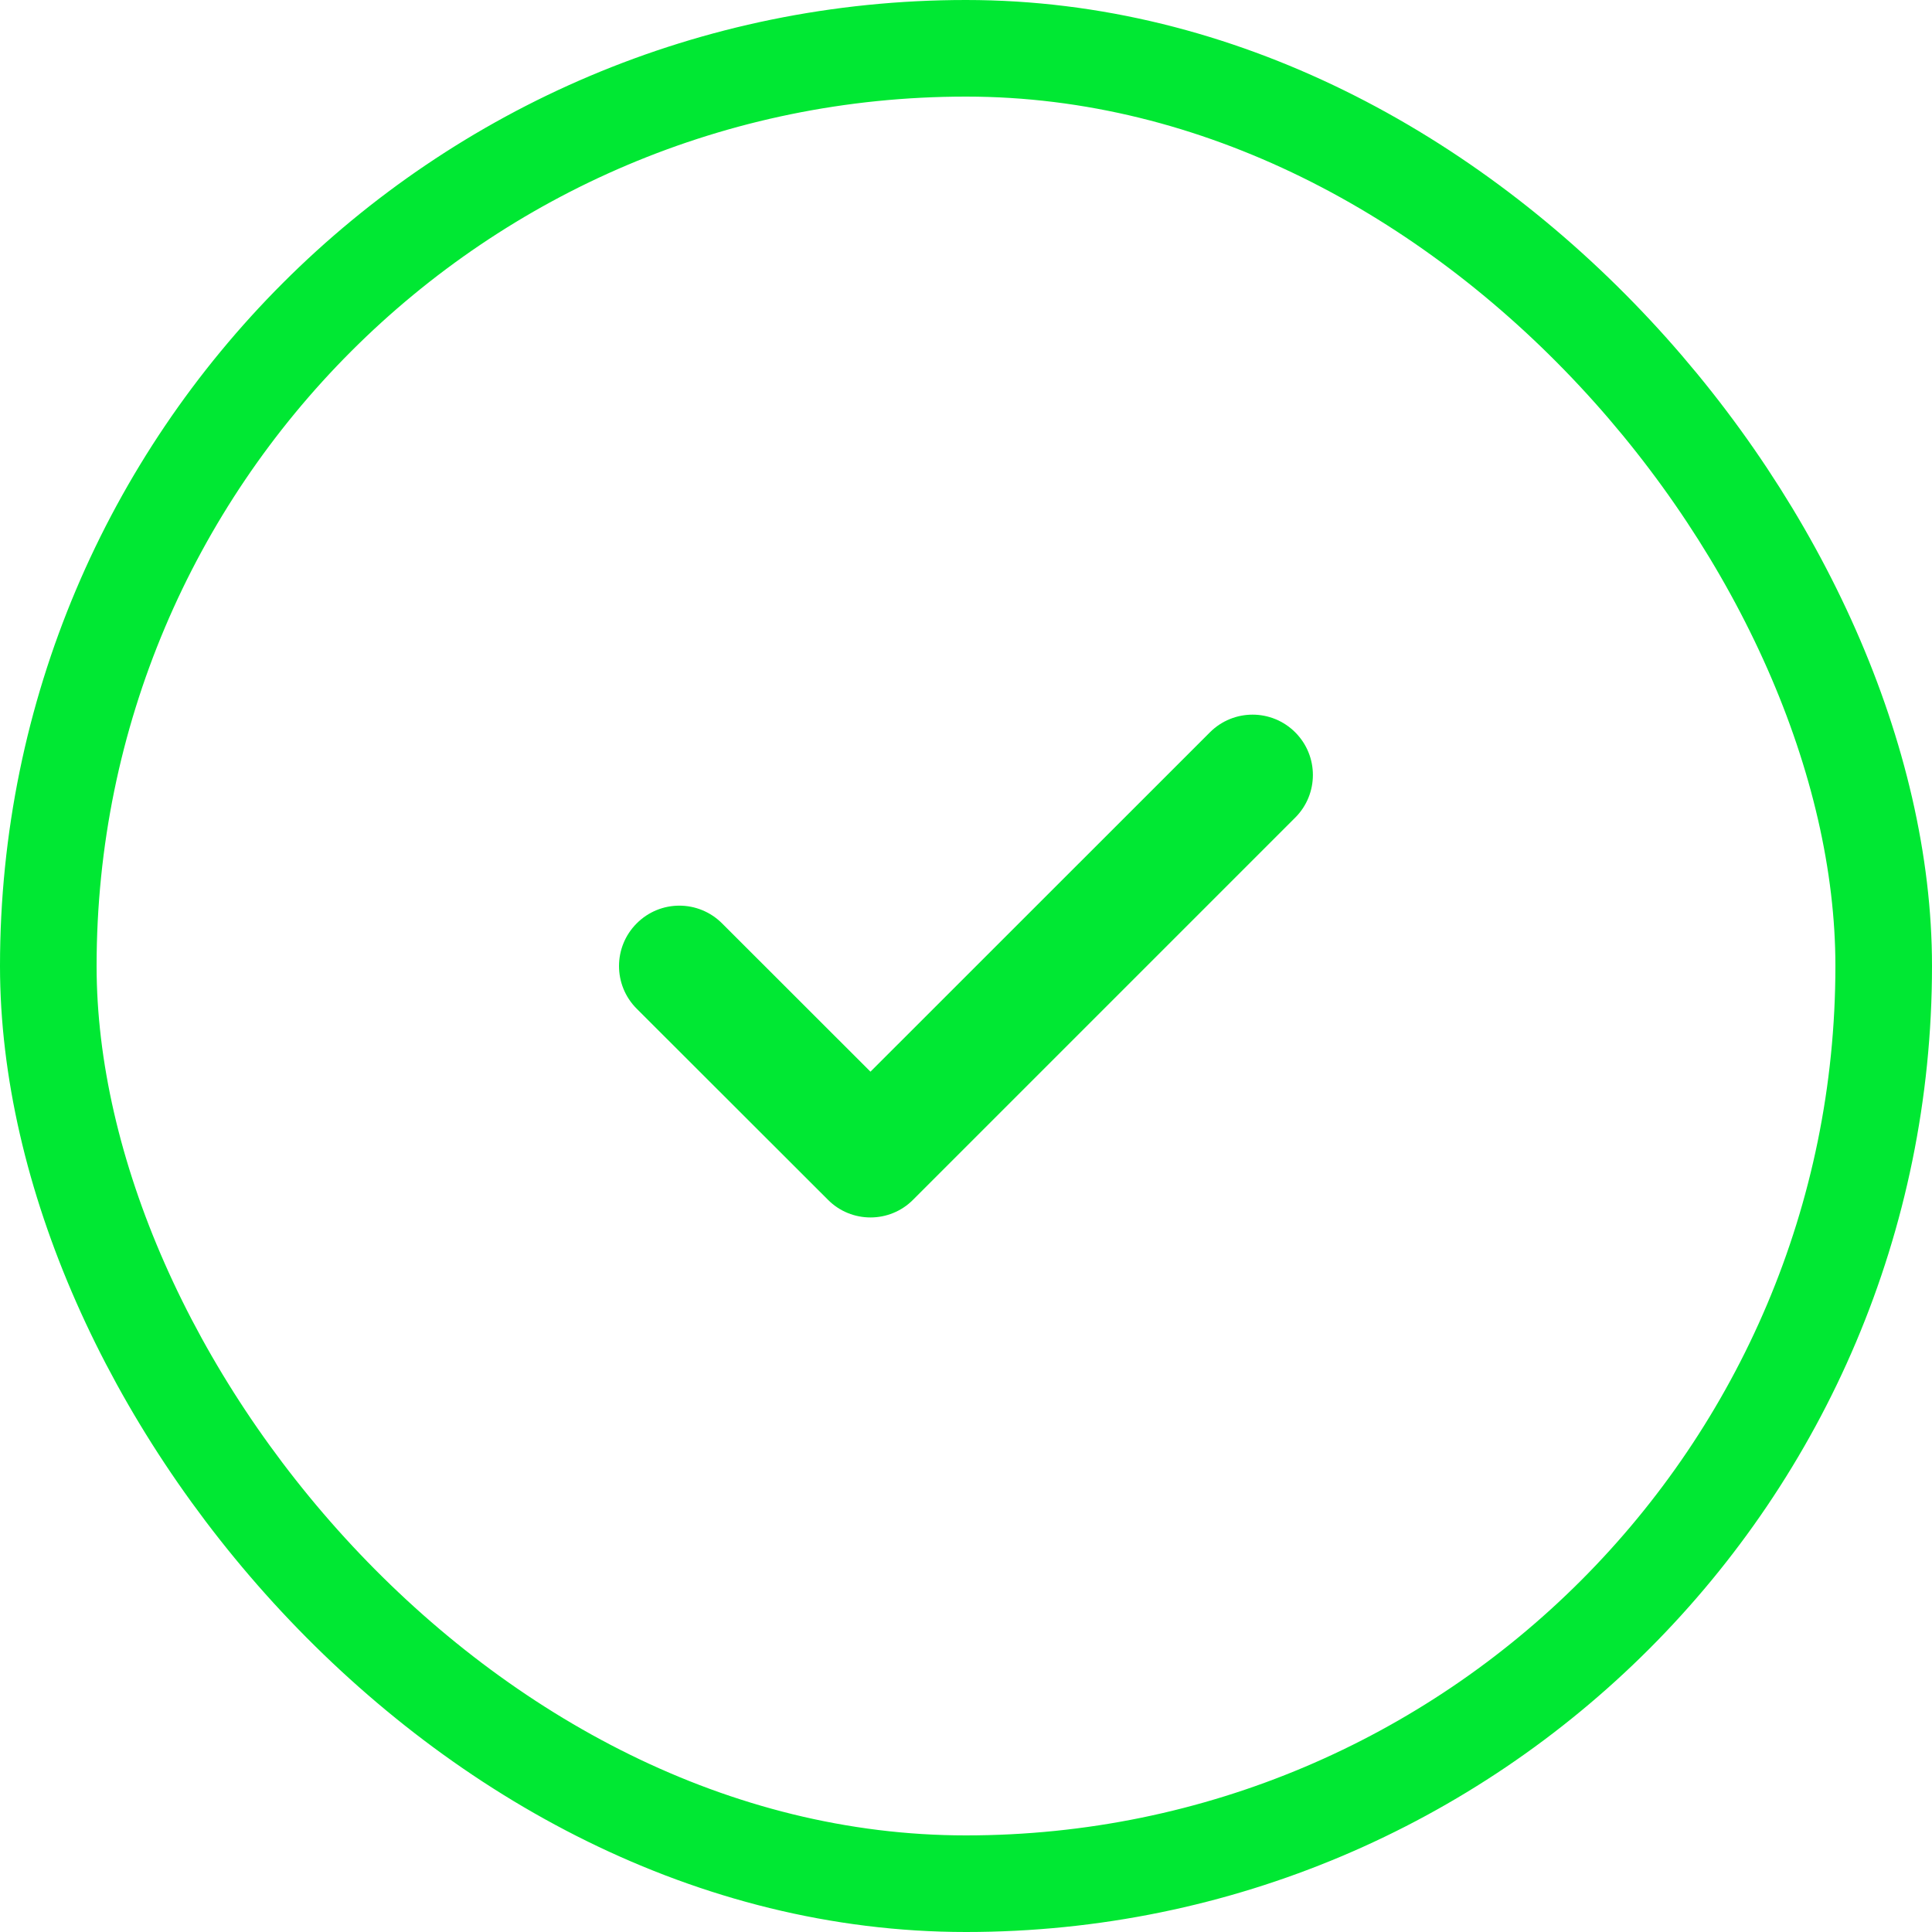 <svg width="20" height="20" viewBox="0 0 20 20" fill="none" xmlns="http://www.w3.org/2000/svg">
<path fill-rule="evenodd" clip-rule="evenodd" d="M9.011 12.603C8.852 12.603 8.691 12.542 8.57 12.419L6.591 10.442C6.347 10.198 6.347 9.803 6.591 9.559C6.835 9.314 7.23 9.314 7.475 9.559L9.011 11.094L12.525 7.581C12.769 7.337 13.164 7.337 13.408 7.581C13.652 7.825 13.652 8.22 13.408 8.464L9.453 12.419C9.331 12.542 9.171 12.603 9.011 12.603Z" fill="#00E833"/>
<rect x="0.5" y="0.5" width="19" height="19" rx="9.5" stroke="#00E833"/>
</svg>
